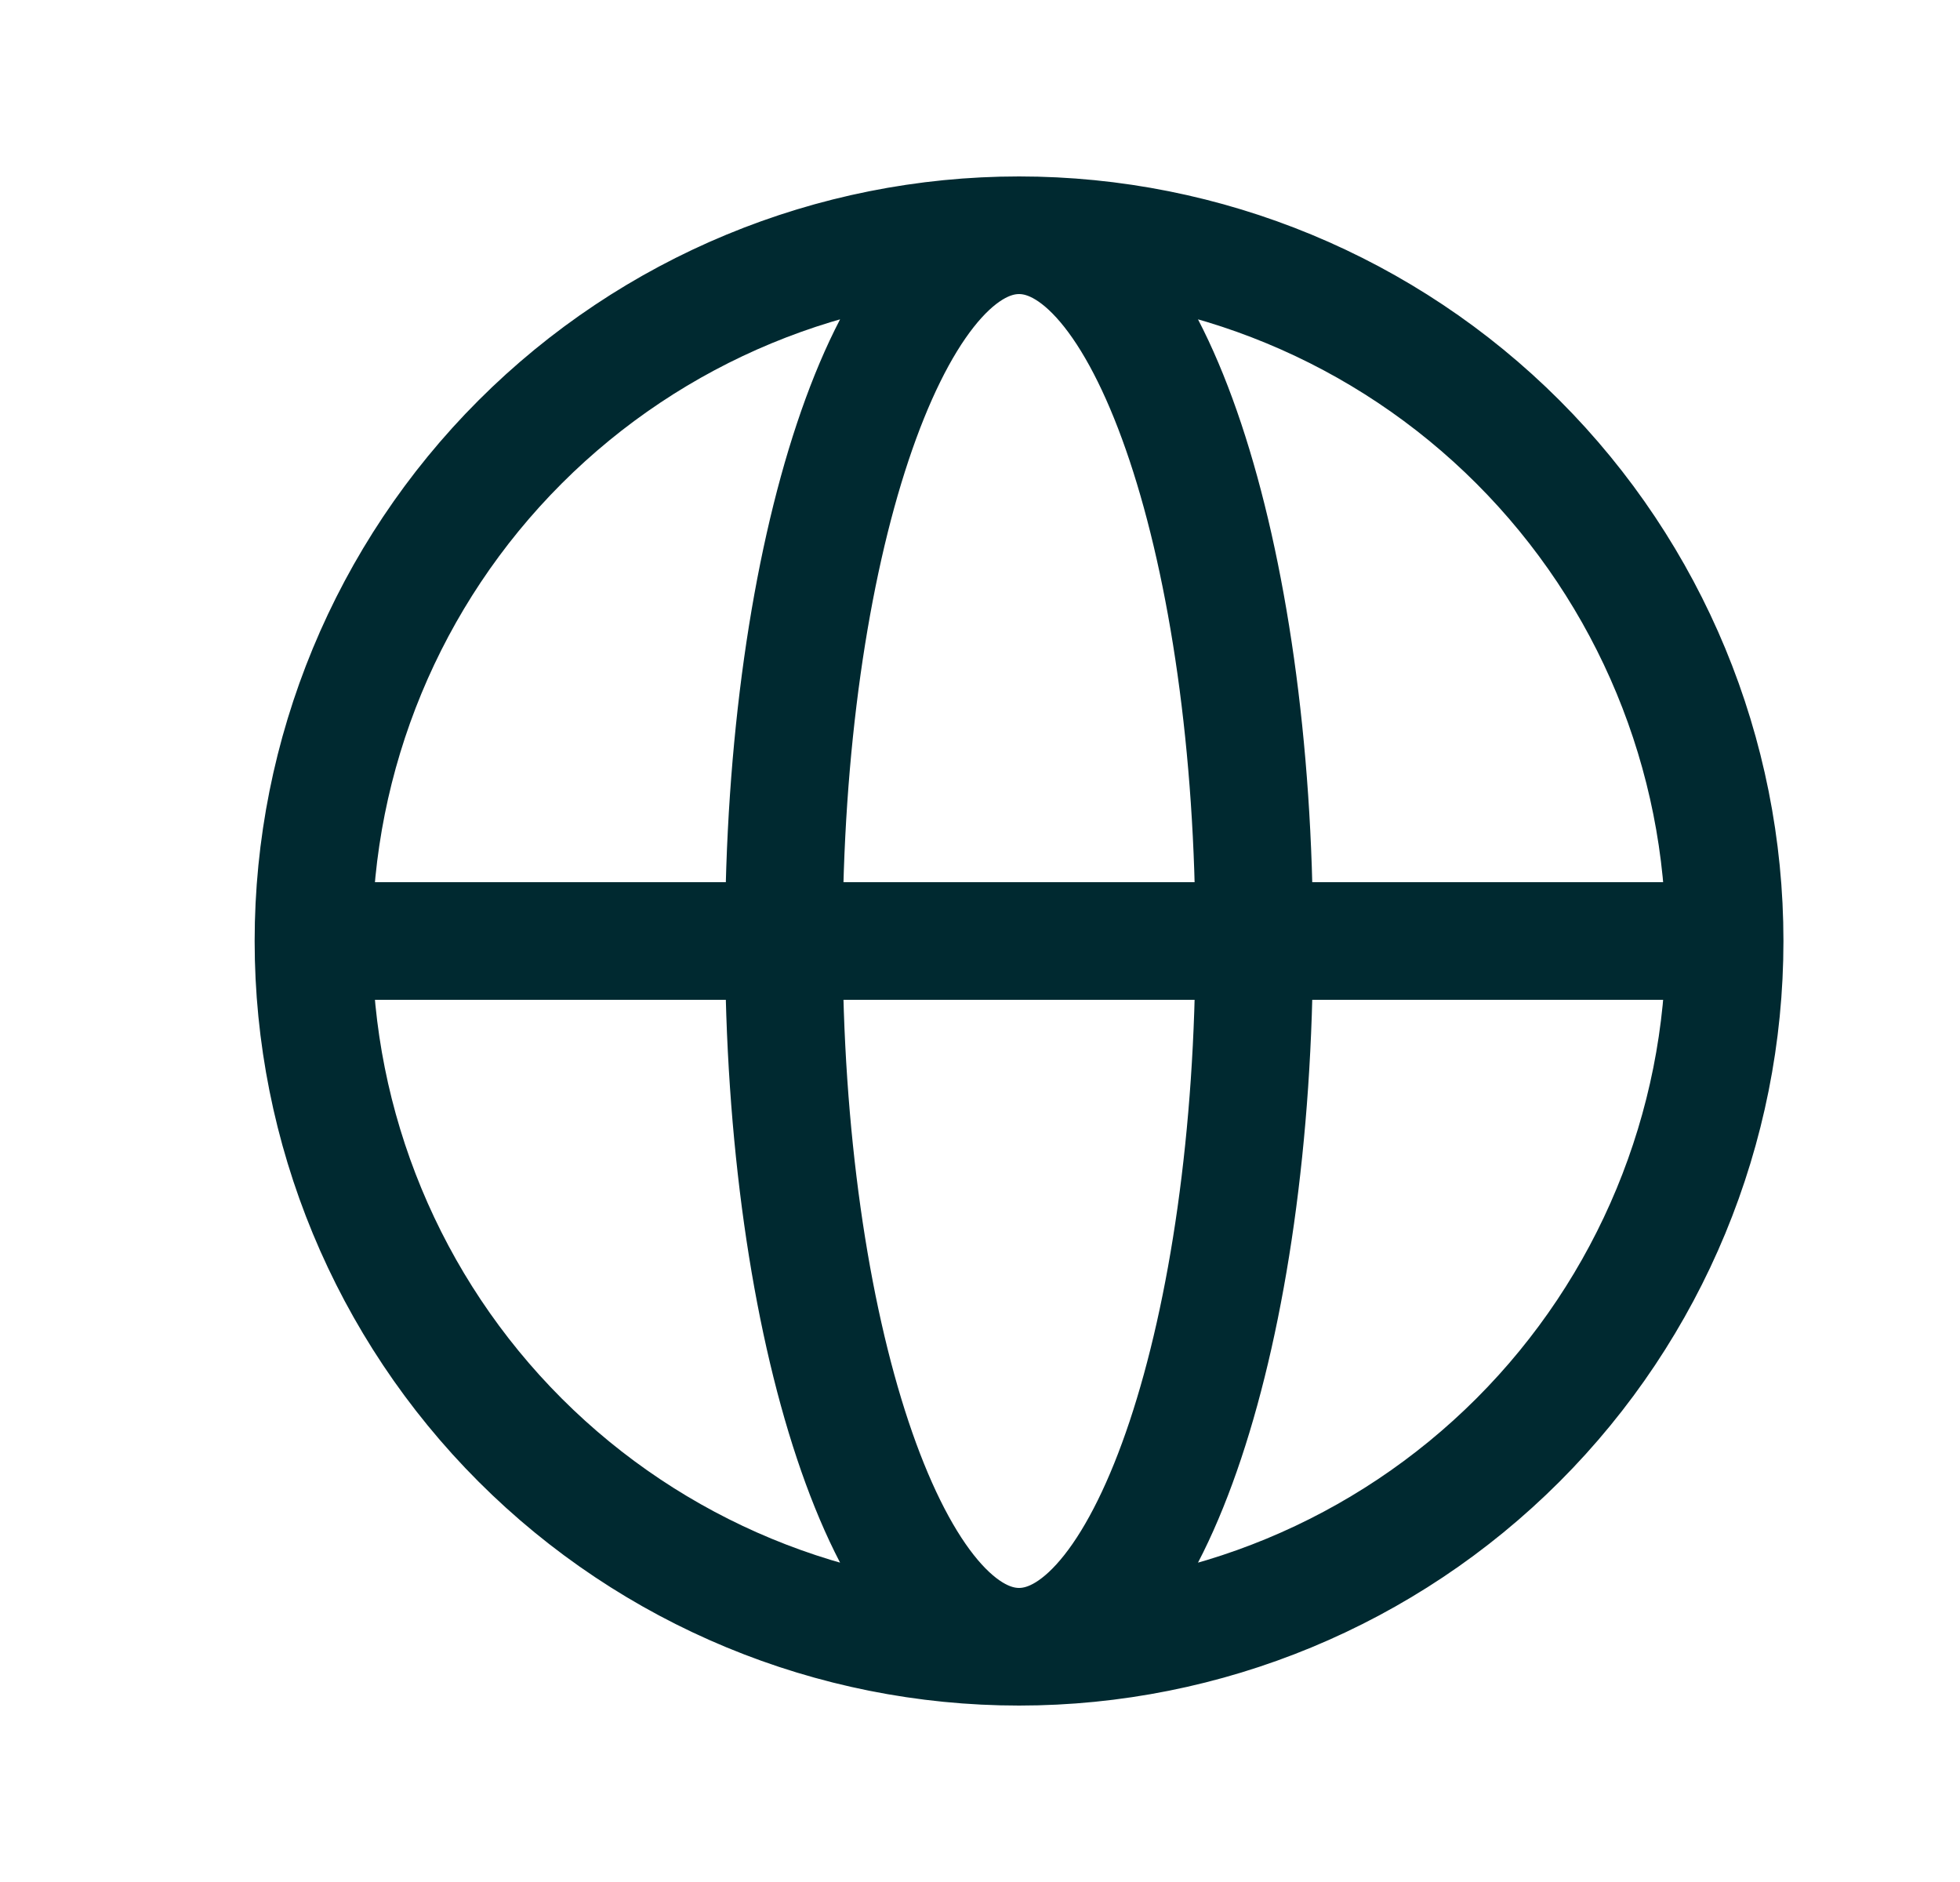 <svg width="25" height="24" viewBox="0 0 25 24" fill="none" xmlns="http://www.w3.org/2000/svg">
<path d="M21.998 12C21.998 14.387 21.05 16.676 19.362 18.364C17.674 20.052 15.385 21 12.998 21M21.998 12C21.998 9.613 21.05 7.324 19.362 5.636C17.674 3.948 15.385 3 12.998 3M21.998 12H3.998M12.998 21C10.611 21 8.322 20.052 6.634 18.364C4.946 16.676 3.998 14.387 3.998 12M12.998 21C14.655 21 15.998 16.97 15.998 12C15.998 7.03 14.655 3 12.998 3M12.998 21C11.341 21 9.998 16.97 9.998 12C9.998 7.03 11.341 3 12.998 3M12.998 3C10.611 3 8.322 3.948 6.634 5.636C4.946 7.324 3.998 9.613 3.998 12" stroke="#002930" stroke-width="1.5" stroke-linecap="round" stroke-linejoin="round"/>
</svg>
